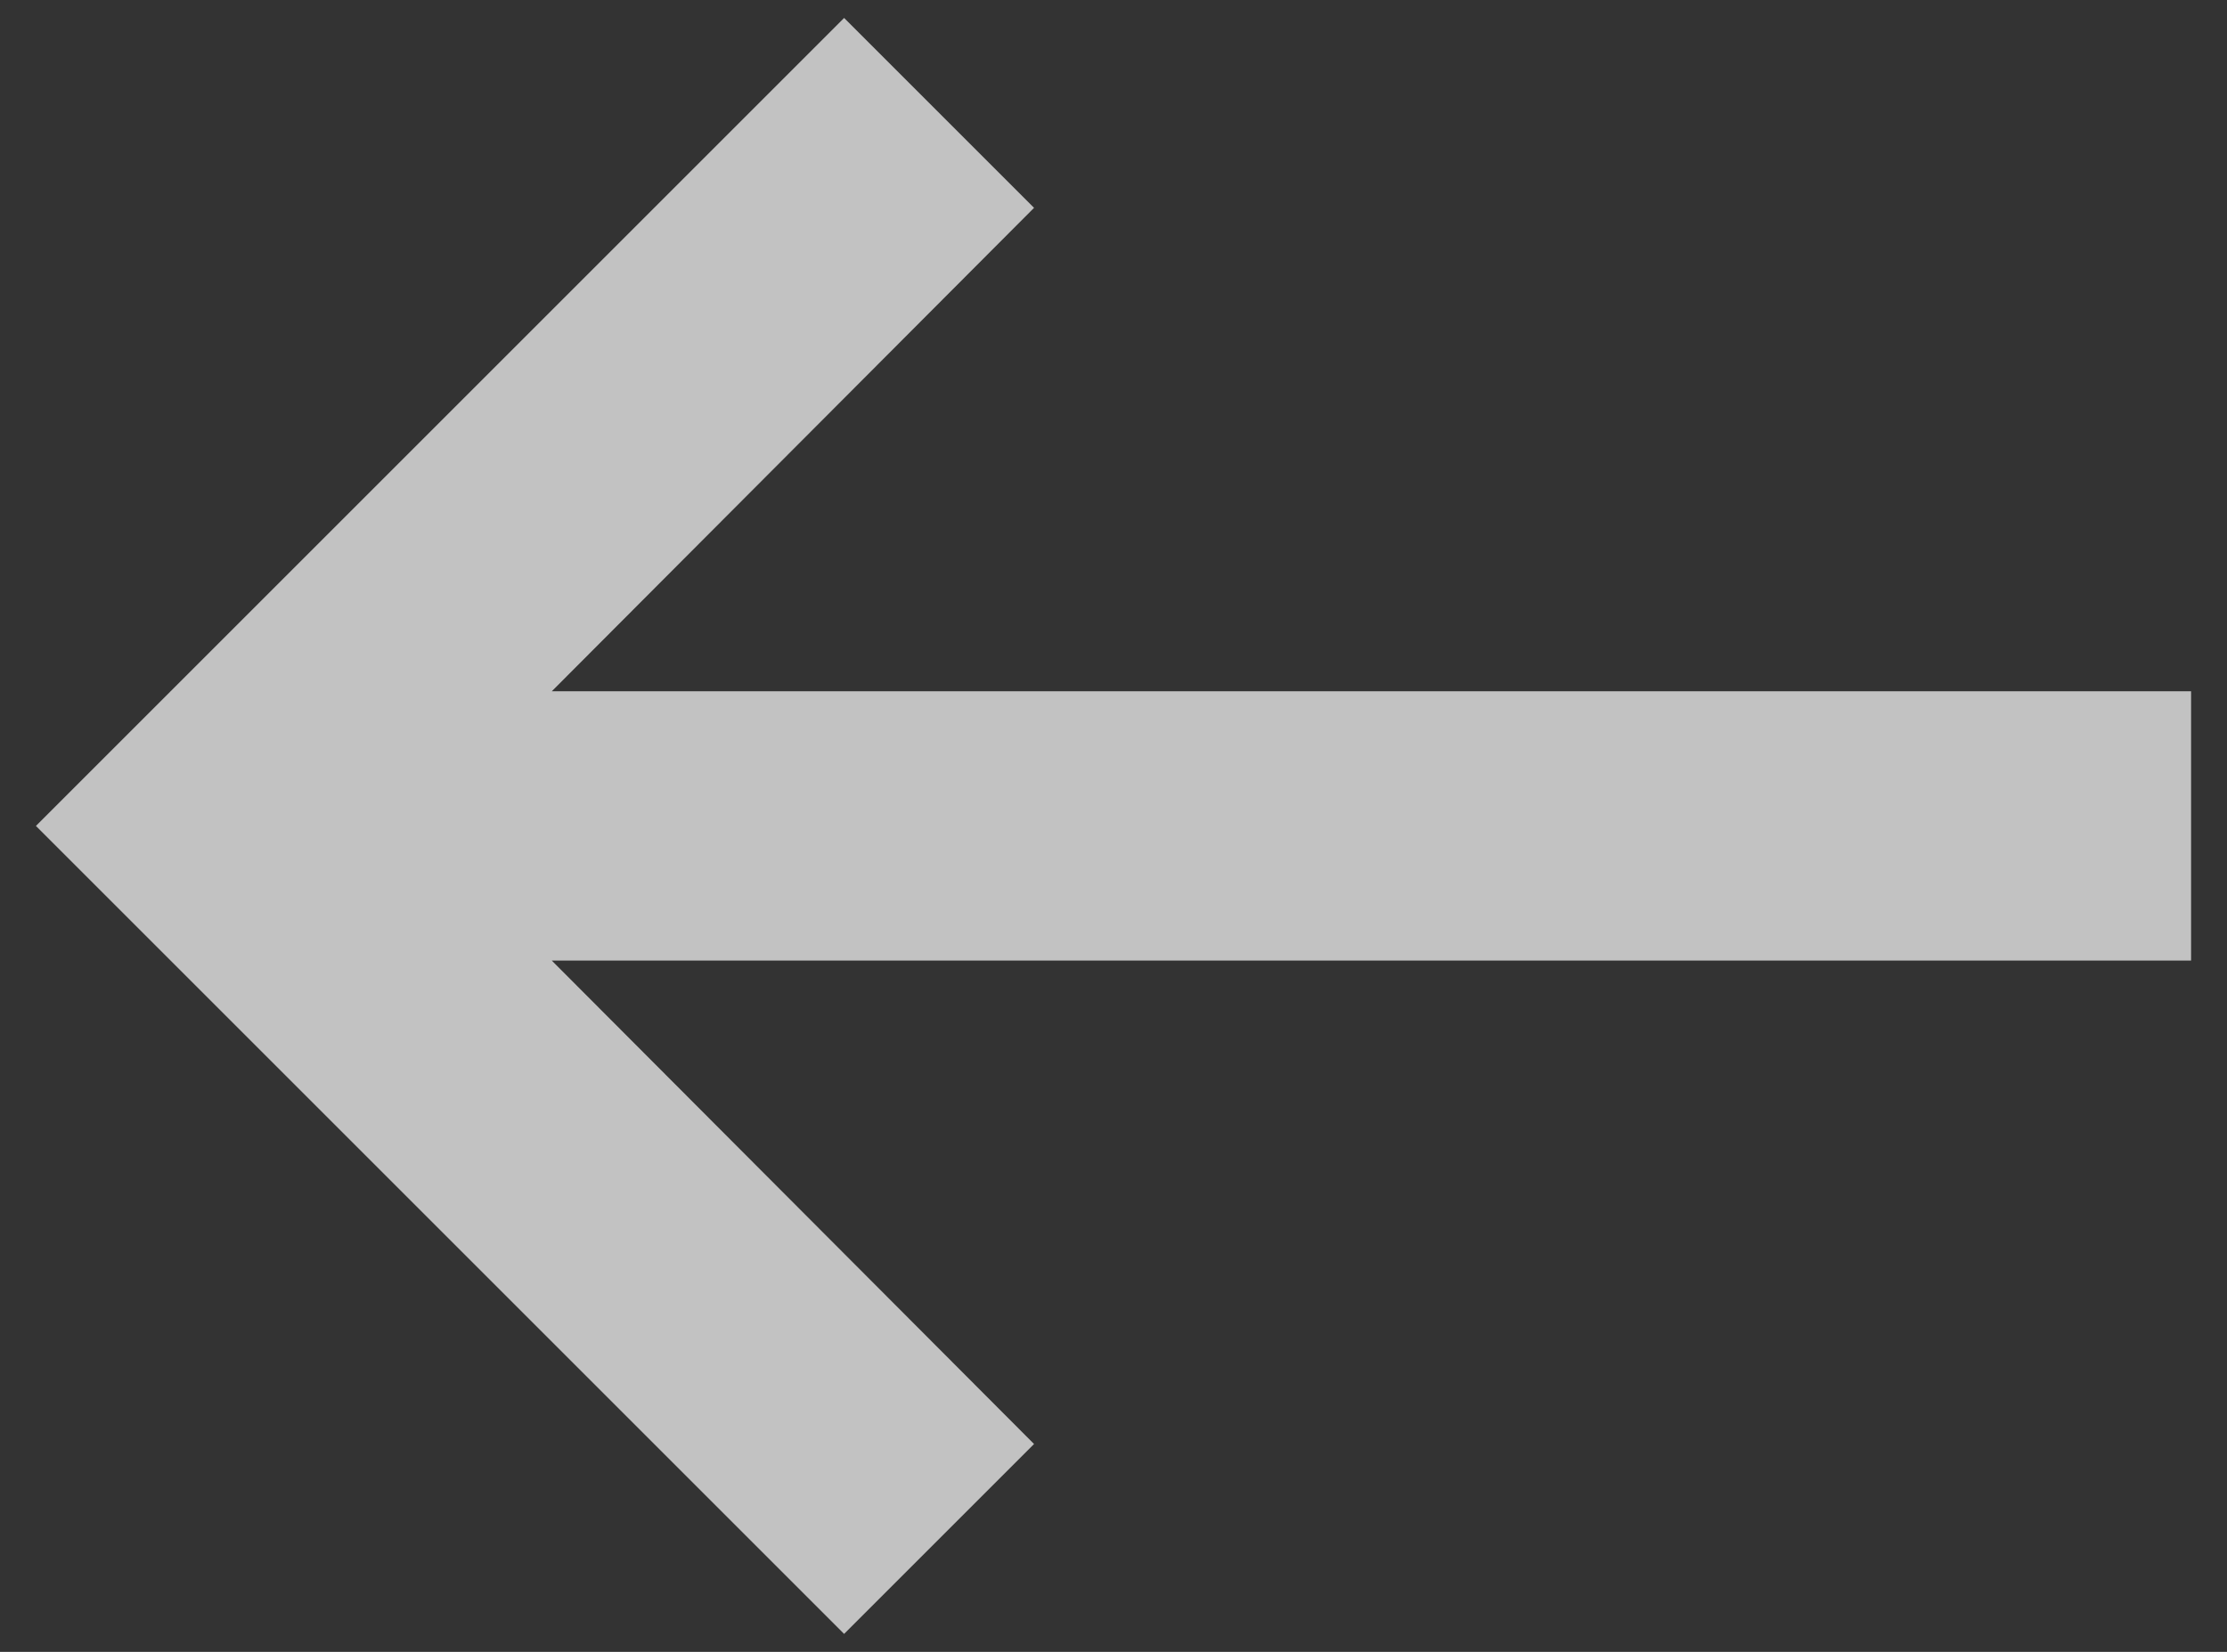 <svg width="31" height="23" viewBox="0 0 31 23" fill="none" xmlns="http://www.w3.org/2000/svg">
<rect x="0" y="0" width="31" height="23" fill="#333333" stroke="none"/>
<path d="M7.681 9.625L14.394 2.894L11.75 0.25L0.5 11.5L11.75 22.75L14.394 20.106L7.681 13.375H30.5V9.625H7.681Z" fill="white" fill-opacity="0.7"/>
</svg>
